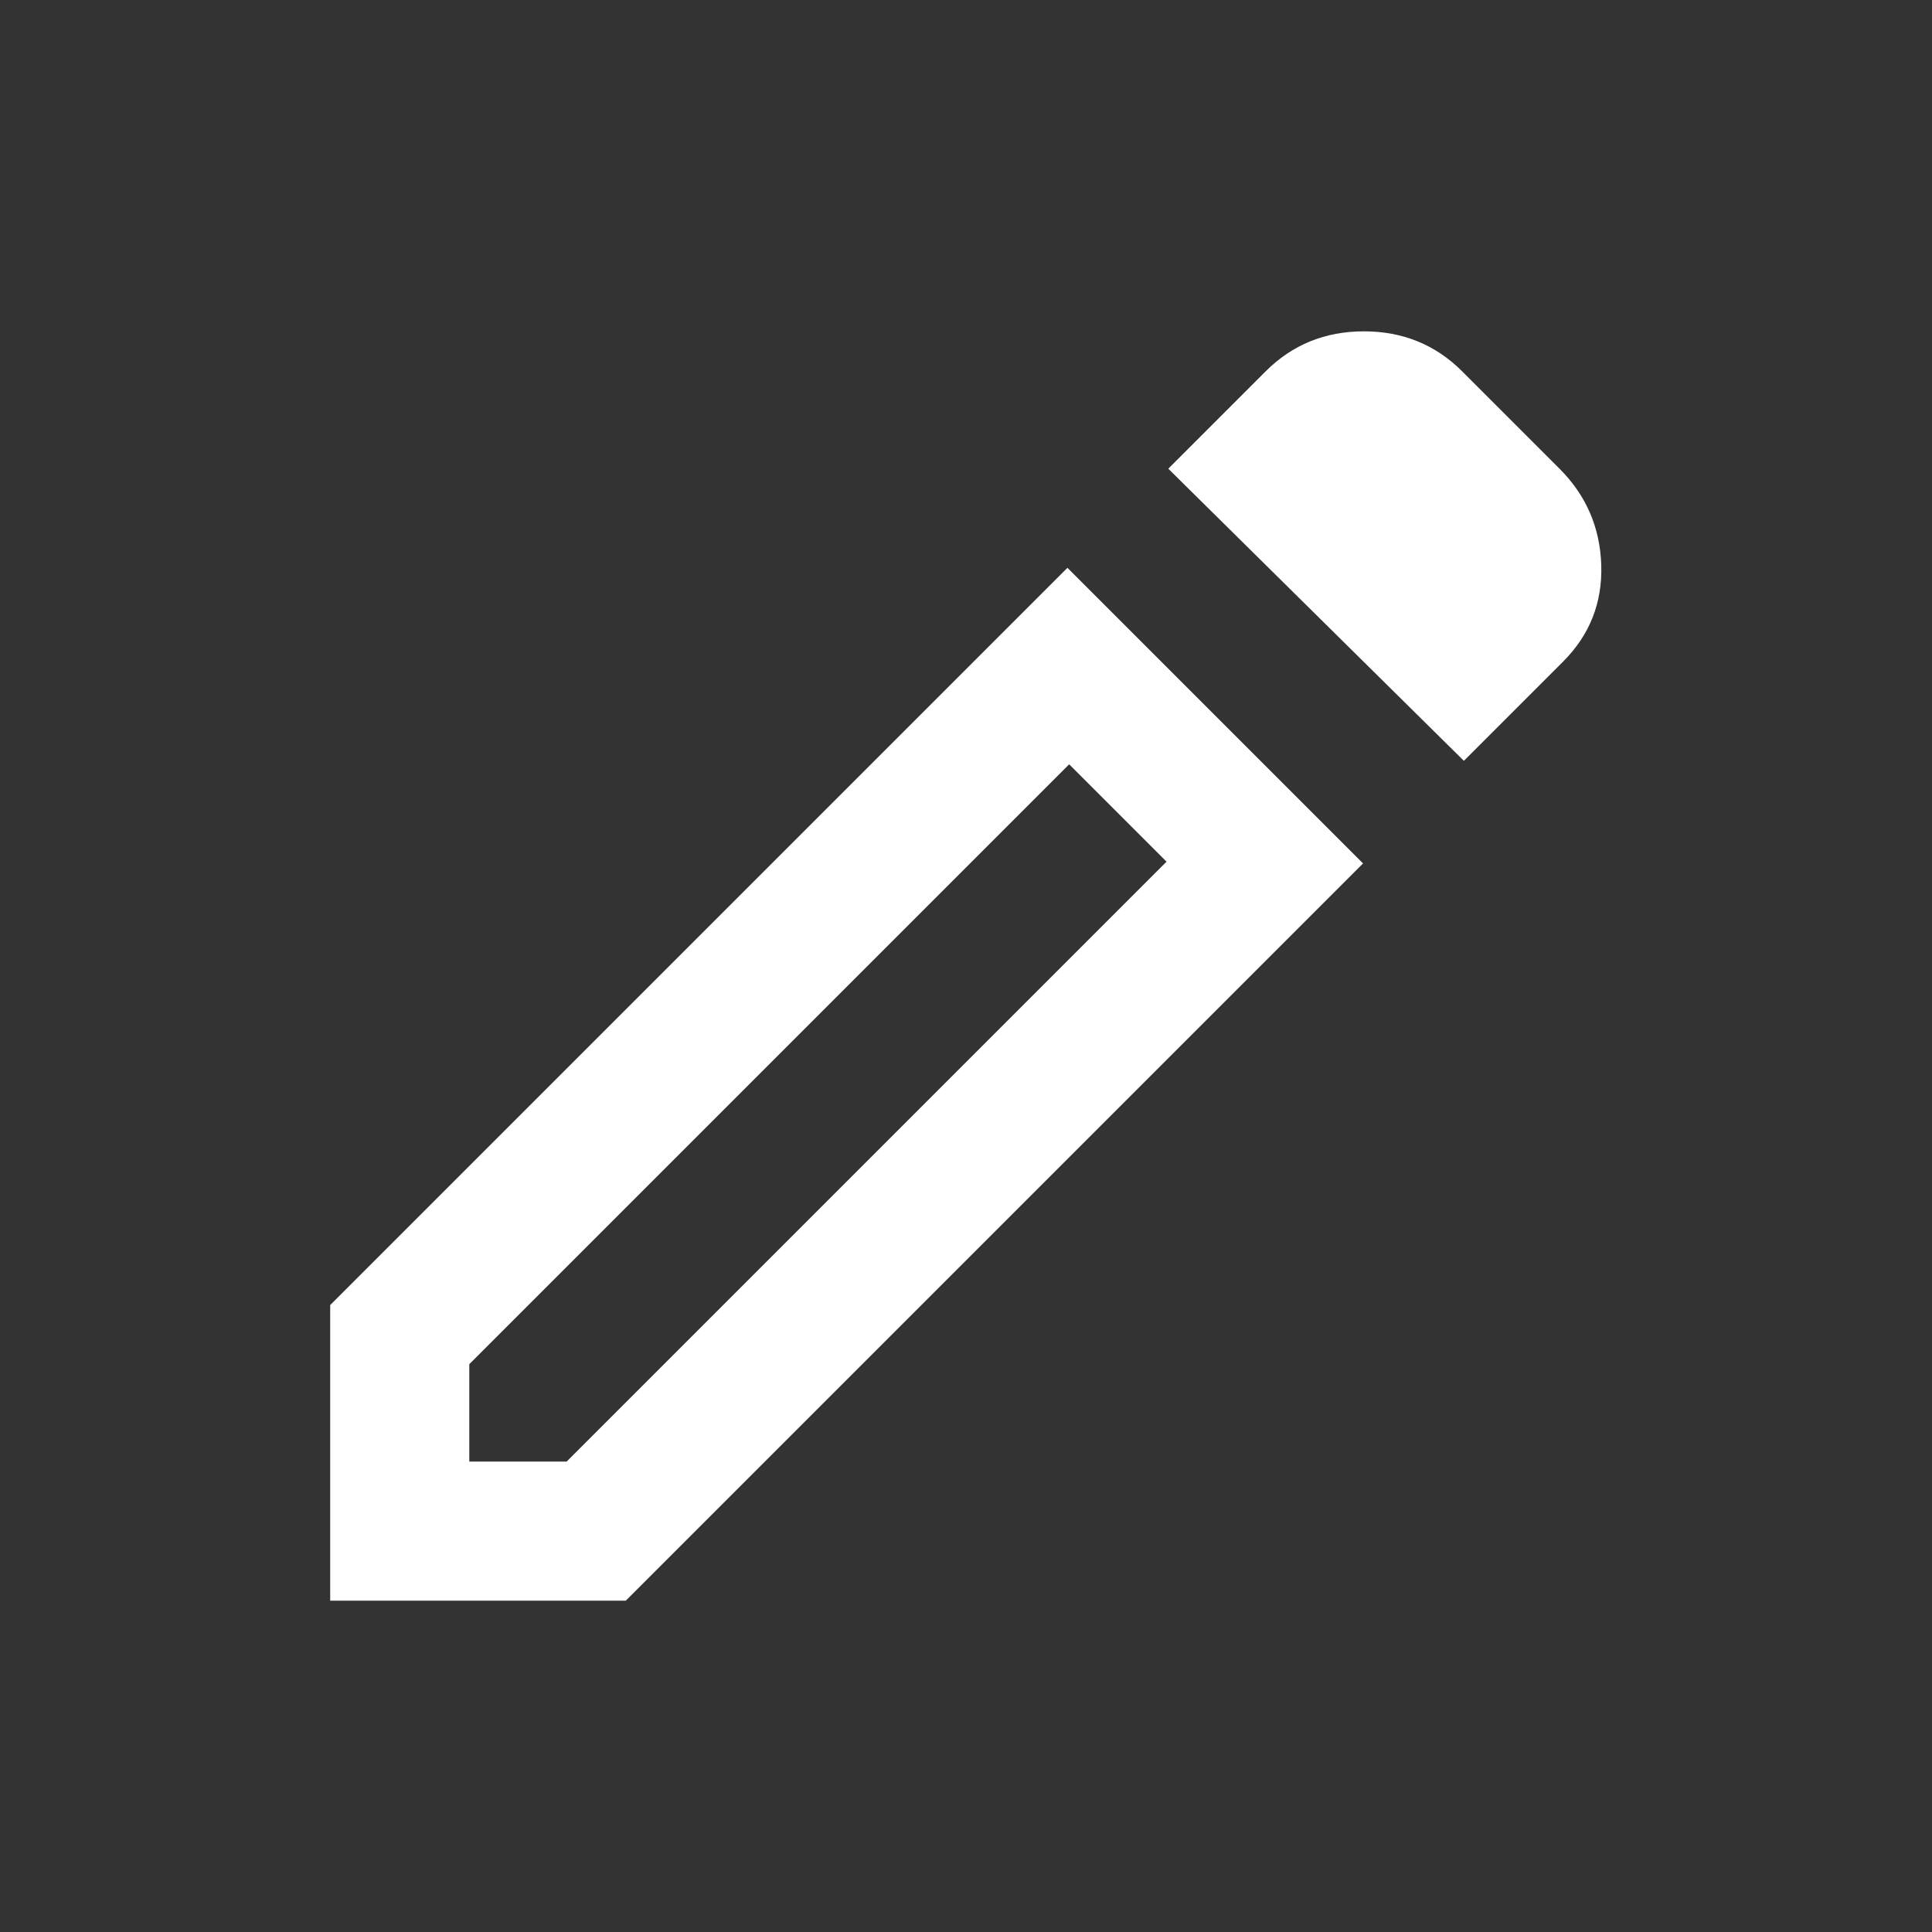 <?xml version="1.0" encoding="UTF-8" standalone="no" ?>
<!DOCTYPE svg PUBLIC "-//W3C//DTD SVG 1.1//EN" "http://www.w3.org/Graphics/SVG/1.1/DTD/svg11.dtd">
<svg xmlns="http://www.w3.org/2000/svg" xmlns:xlink="http://www.w3.org/1999/xlink" version="1.1" width="100" height="100" viewBox="0 0 100 100" xml:space="preserve">
<rect x="0" y="0" width="100" height="100" fill="#333333" stroke="none"/>
<desc>Created with Fabric.js 5.2.4</desc>
<defs>
</defs>
<rect x="0" y="0" width="100%" height="100%" fill="transparent"></rect>
<g transform="matrix(1 0 0 1 50 50)" id="73884aeb-9fe3-4475-8dcc-d8fc41ec664f"  >
<rect style="stroke: none; stroke-width: 1; stroke-dasharray: none; stroke-linecap: butt; stroke-dashoffset: 0; stroke-linejoin: miter; stroke-miterlimit: 4; fill: rgb(255,255,255); fill-rule: nonzero; opacity: 1; visibility: hidden;" vector-effect="non-scaling-stroke"  x="-50" y="-50" rx="0" ry="0" width="100" height="100" />
</g>
<g transform="matrix(Infinity NaN NaN Infinity 0 0)" id="644342a7-d19d-4b71-976e-2f894e7b7f47"  >
</g>
<g transform="matrix(0.09 0 0 0.09 50 50)" id="b1be822d-e1e5-45c6-96b4-0bd3a00f96ea"  >
<path style="stroke: rgb(0,0,0); stroke-width: 0; stroke-dasharray: none; stroke-linecap: butt; stroke-dashoffset: 0; stroke-linejoin: miter; stroke-miterlimit: 4; fill: rgb(255,255,255); fill-rule: nonzero; opacity: 1;" vector-effect="non-scaling-stroke"  transform=" translate(-485.66, 485)" d="M 200 -200 L 256 -200 L 601 -545 L 545 -601 L 200 -256 L 200 -200 Z M 772 -603 L 602 -771 L 658 -827 Q 681 -850 714.5 -850 Q 748 -850 771 -827 L 827 -771 Q 850 -748 851 -715.5 Q 852 -683 829 -660 L 772 -603 Z M 714 -544 L 290 -120 L 120 -120 L 120 -290 L 544 -714 L 714 -544 Z M 573 -573 L 545 -601 L 601 -545 L 573 -573 Z" stroke-linecap="round" />
</g>
</svg>